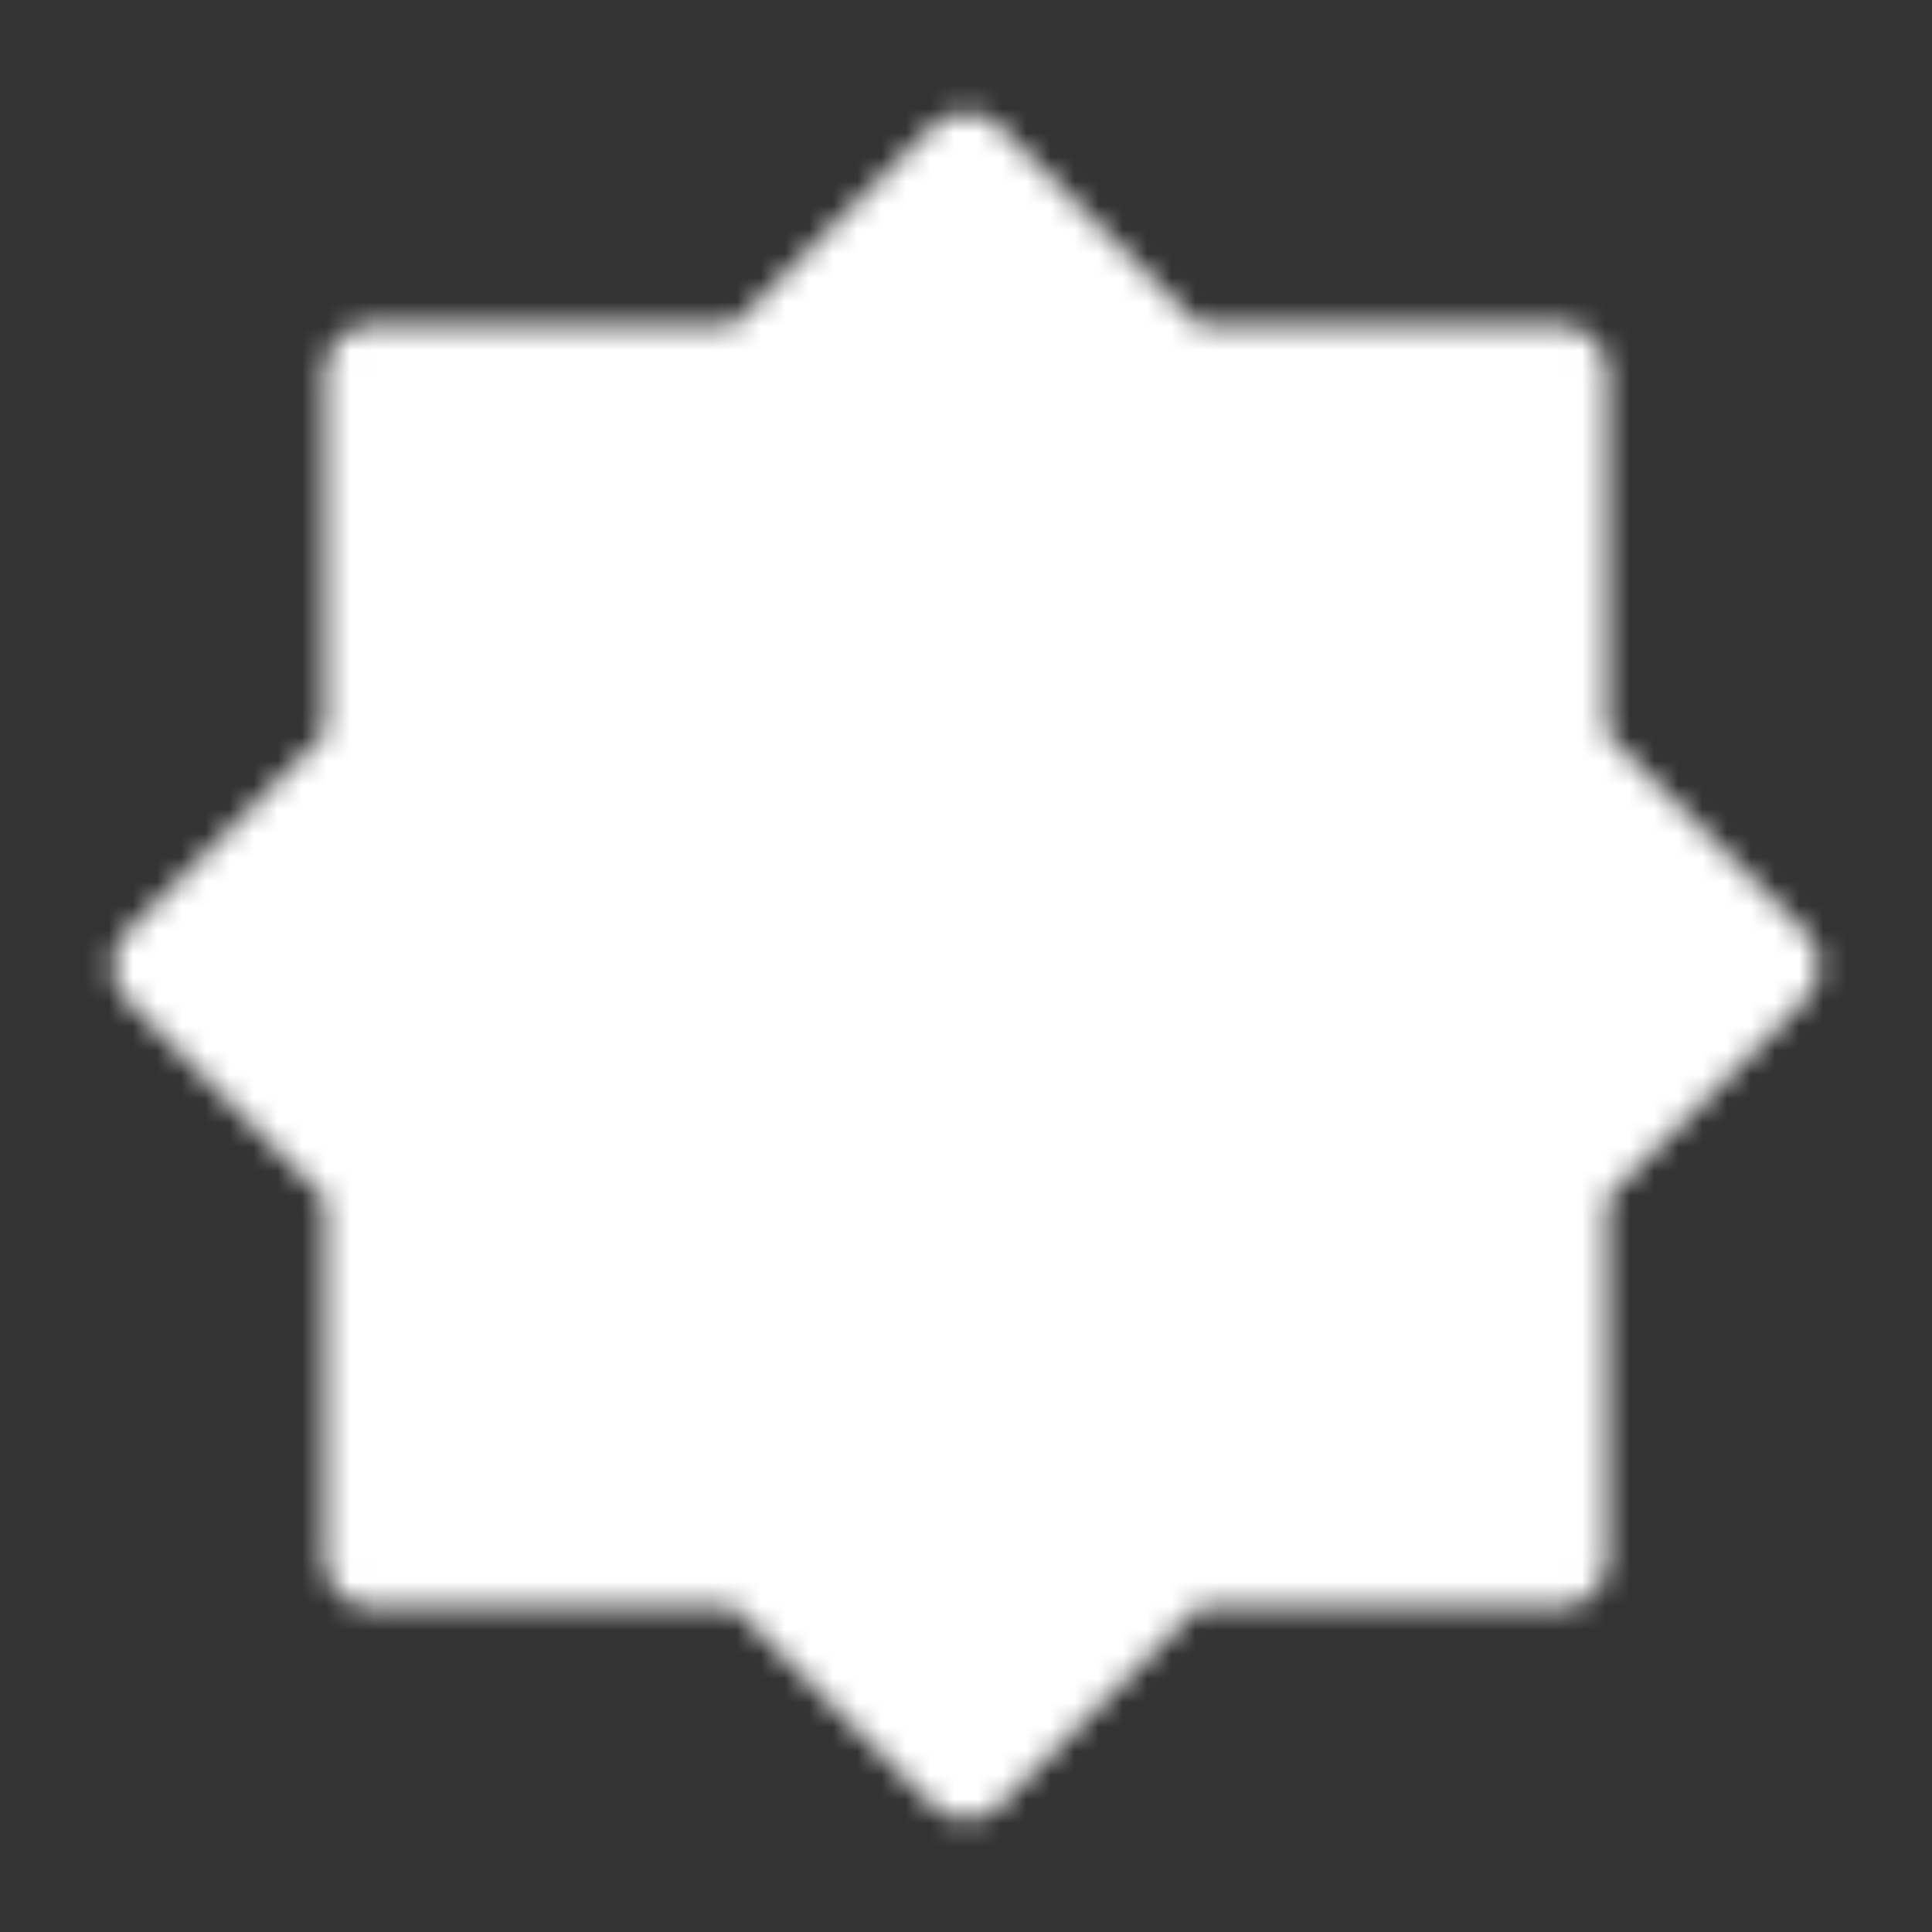 <svg width="80" height="80" viewBox="0 0 80 80" fill="none" xmlns="http://www.w3.org/2000/svg">
<rect x="0" y="0" width="80" height="80" fill="#333333" stroke="none"/>
<mask id="mask0_1_72" style="mask-type:luminance" maskUnits="userSpaceOnUse" x="4" y="4" width="72" height="72">
<path d="M40.005 6.667L48.788 15.45H64.55V31.21L73.333 39.993L64.55 48.79V64.55H48.79L40.007 73.333L31.21 64.55H15.45V48.79L6.667 39.995L15.45 31.212V15.45H31.21L40.005 6.667Z" fill="white" stroke="white" stroke-width="4" stroke-miterlimit="10" stroke-linecap="round" stroke-linejoin="round"/>
<path d="M45 28.333C45 41.667 36.667 43.333 28.333 43.333C28.333 50 39.167 56.667 48.333 50C57.5 43.333 51.667 28.333 45 28.333Z" fill="black" stroke="black" stroke-width="4" stroke-miterlimit="10" stroke-linecap="round" stroke-linejoin="round"/>
</mask>
<g mask="url(#mask0_1_72)">
<path d="M0 0H80V80H0V0Z" fill="white"/>
</g>
</svg>
